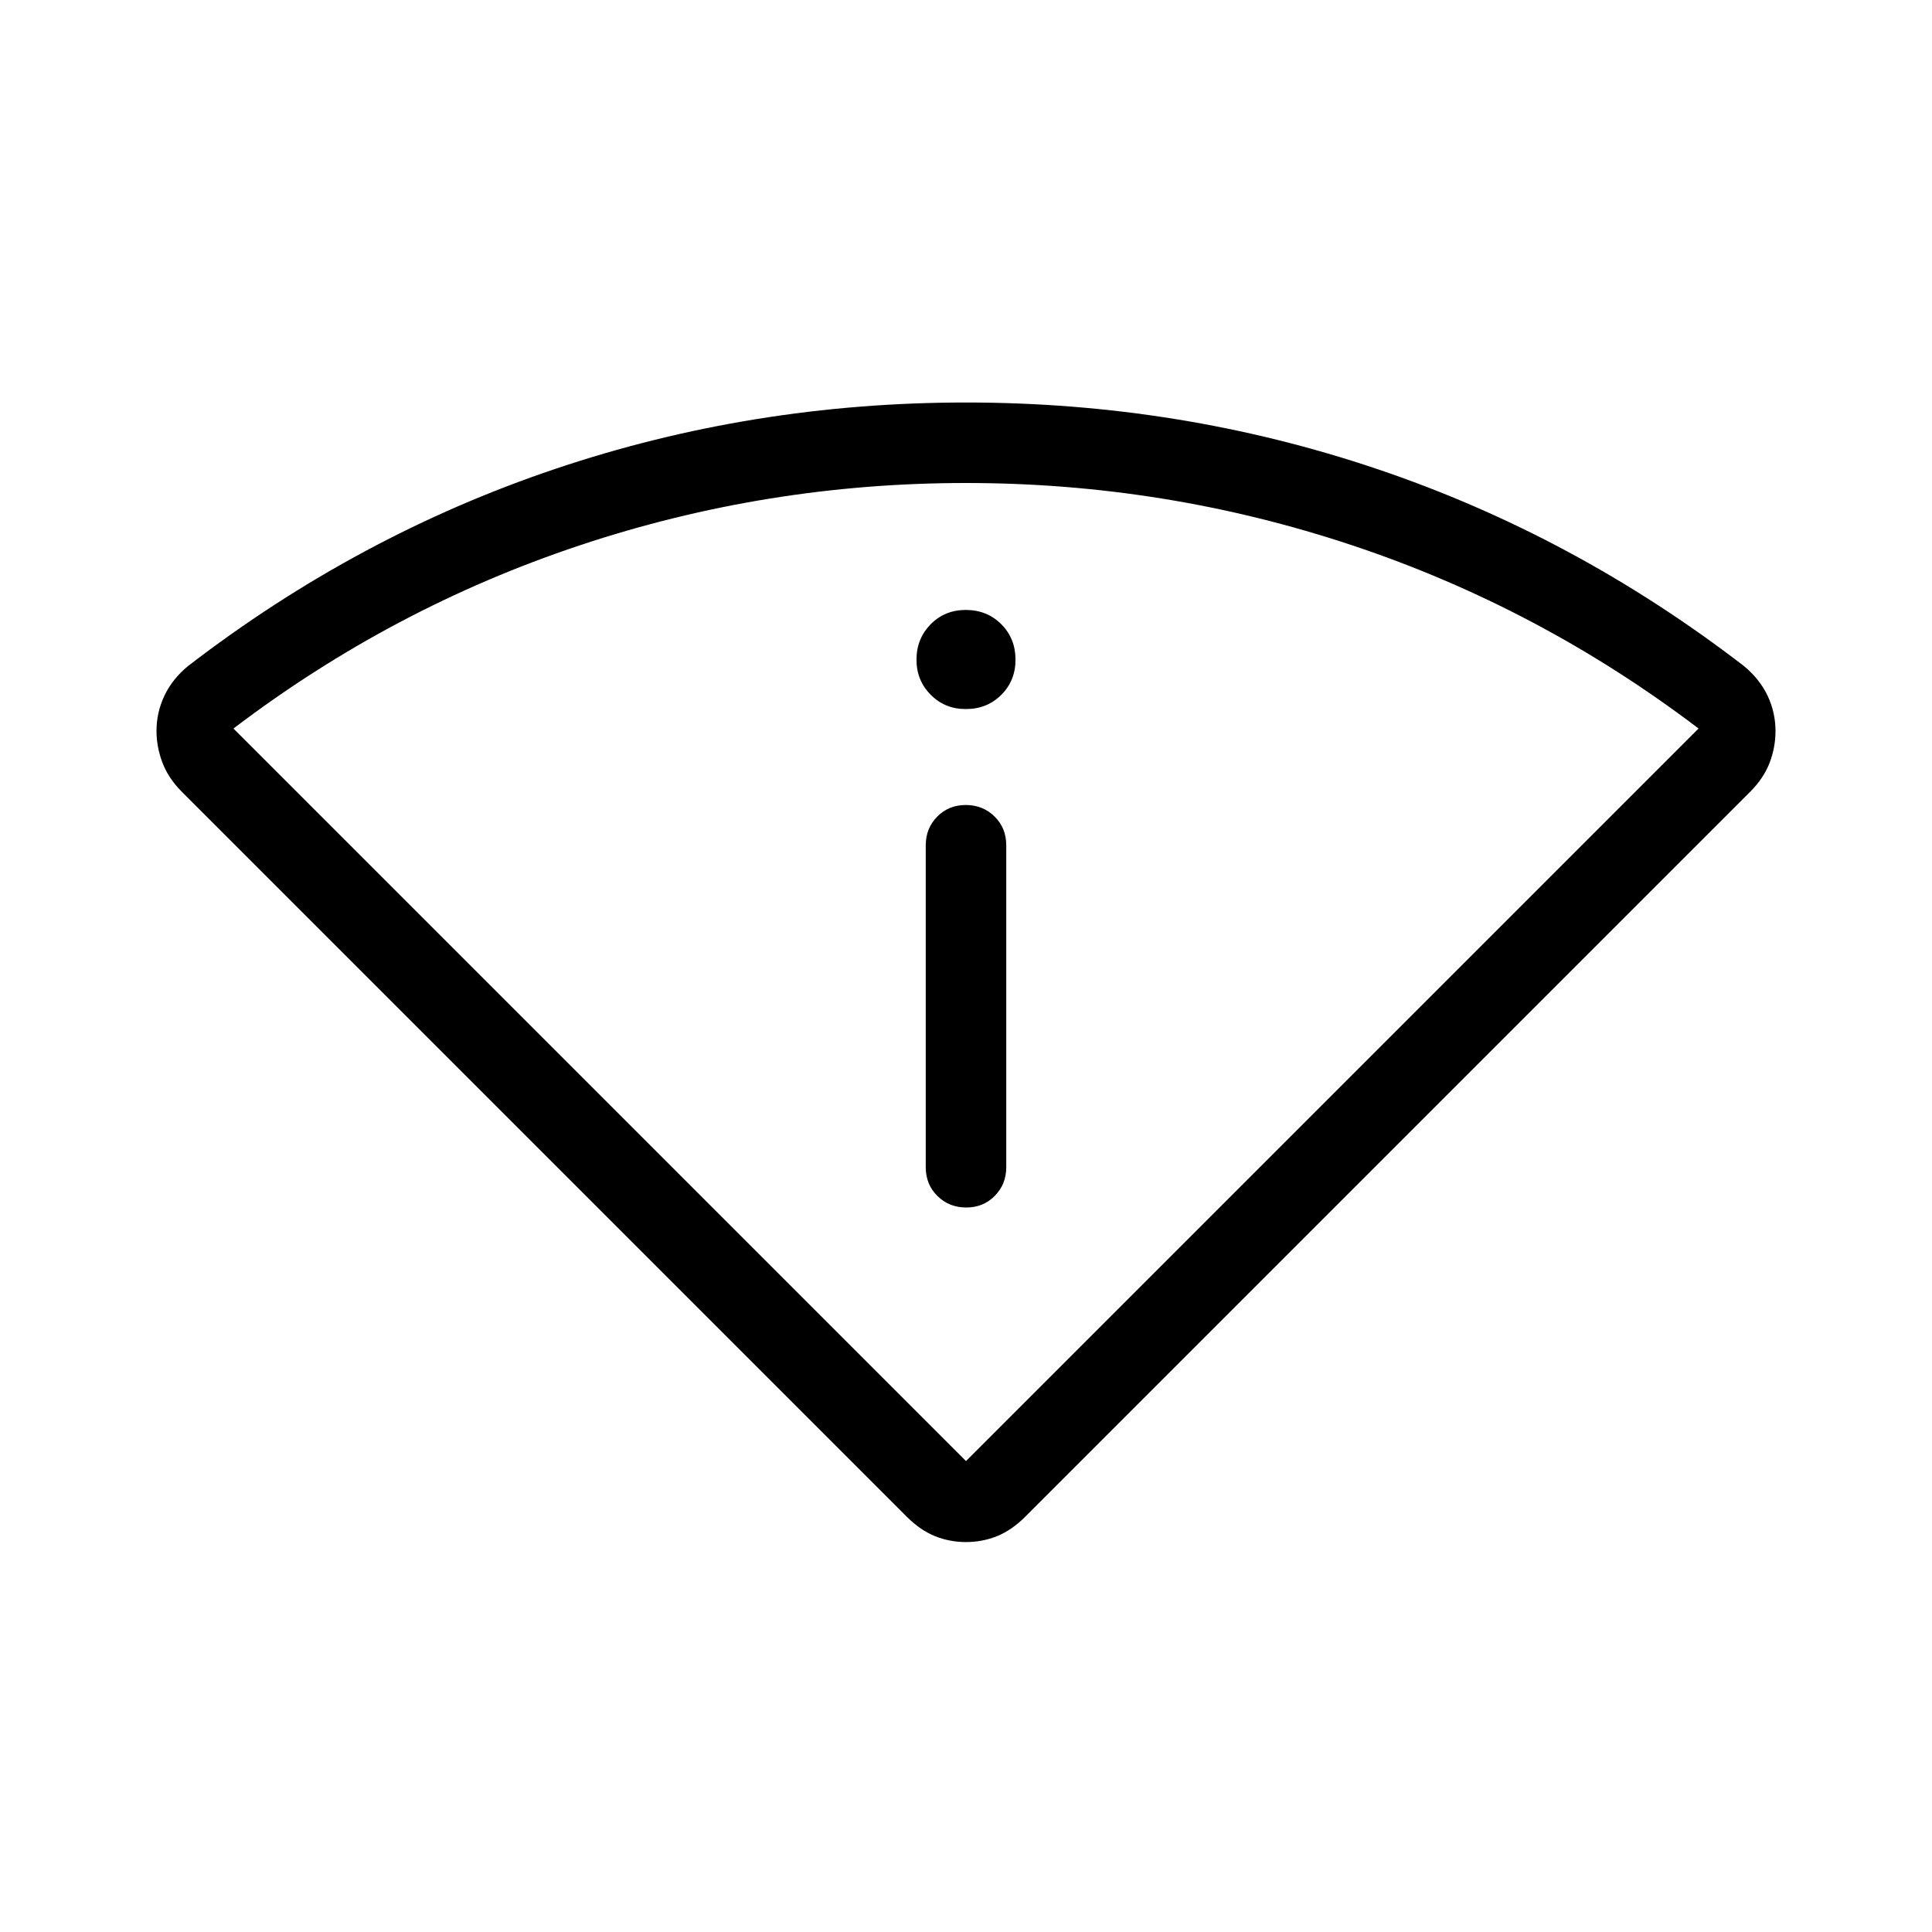 <svg xmlns="http://www.w3.org/2000/svg" width="1em" height="1em" viewBox="0 0 24 24"><path fill="currentColor" d="M11.267 18.844L2.256 9.833q-.165-.166-.239-.361q-.073-.196-.073-.391q0-.229.098-.438q.099-.209.295-.37q2.107-1.621 4.557-2.447T12 5t5.106.826t4.557 2.447q.196.162.295.37q.098.209.098.438q0 .202-.073.394q-.074.192-.239.358l-9.011 9.011q-.166.165-.348.239q-.183.073-.385.073t-.385-.073q-.182-.074-.348-.239M12 18.15l9.1-9.1q-1.975-1.5-4.3-2.275T12 6t-4.8.775T2.9 9.05zm-.5-3.65q0 .213.144.356t.357.144t.356-.144t.143-.356v-4q0-.213-.144-.356T11.999 10t-.356.144t-.143.356zm.5-5.692q.262 0 .439-.177t.176-.439t-.177-.438T12 7.577t-.438.177t-.177.438t.177.439t.438.177m0 9.342"/></svg>